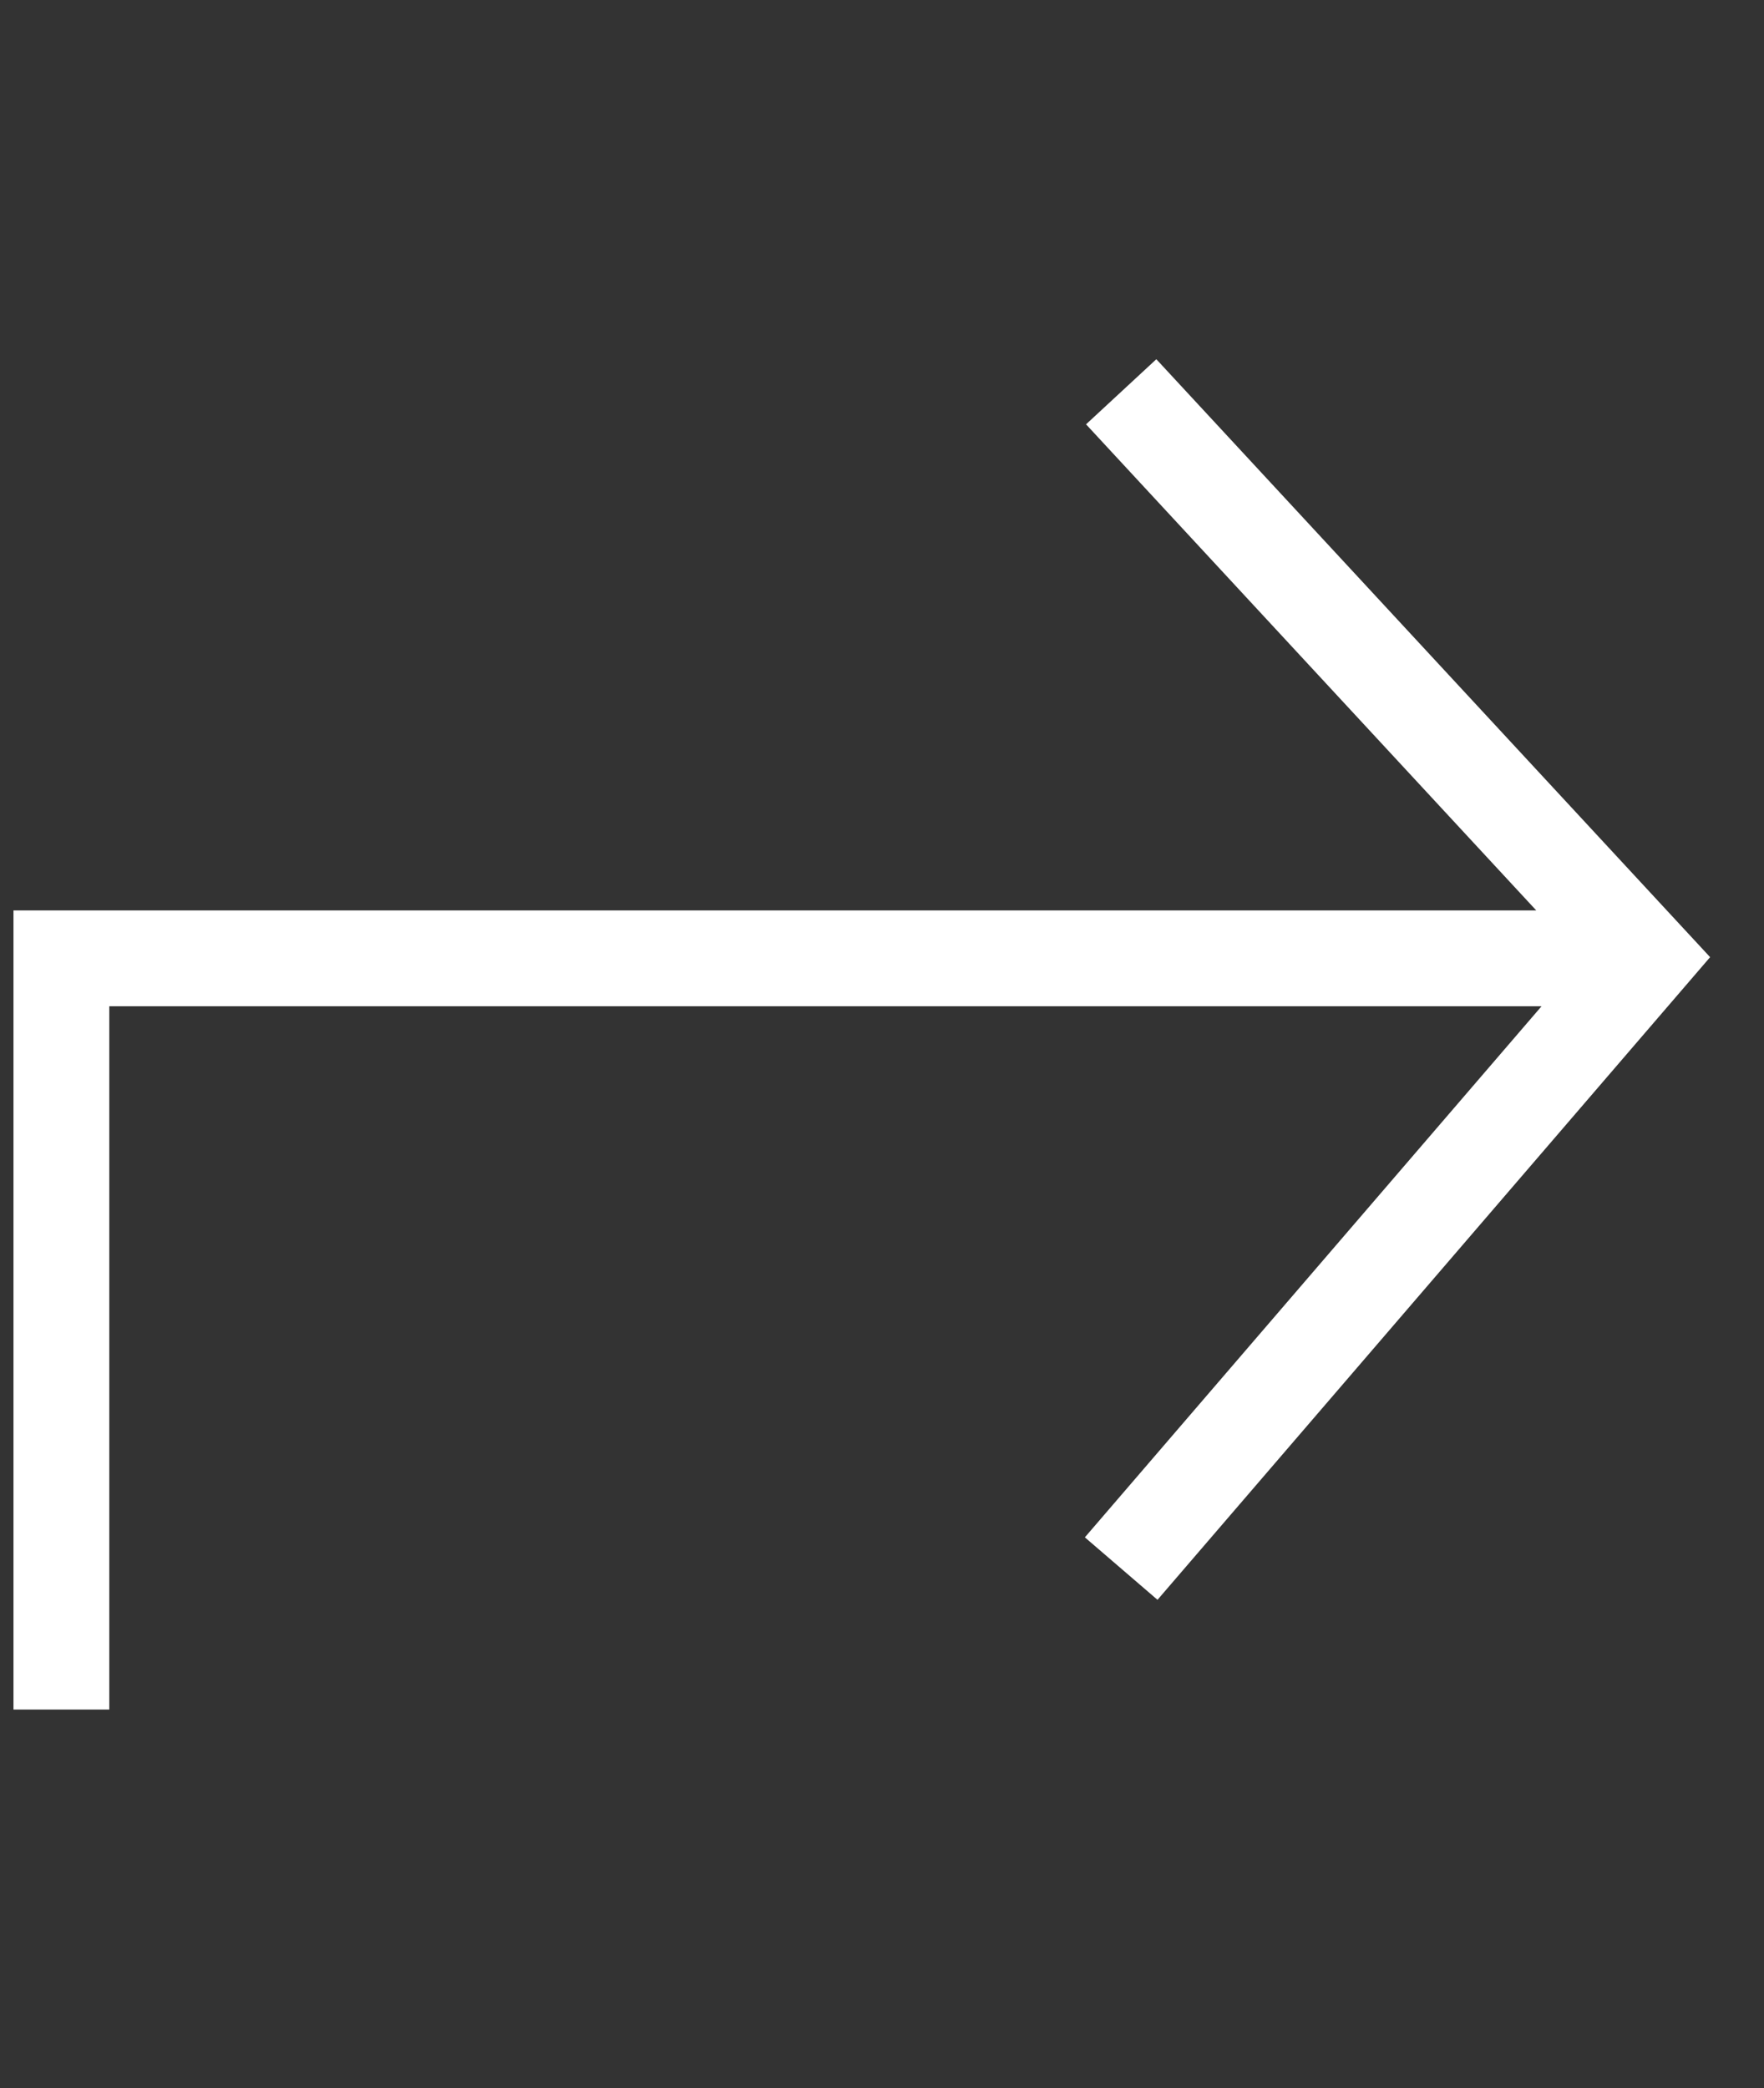 <svg width="49" height="58" viewBox="0 0 49 58" fill="none" xmlns="http://www.w3.org/2000/svg">
<rect x="0" y="0" width="49" height="58" fill="#333333" stroke="none"/>
<path d="M1.705 47.484V26.619H44.506M31.144 10.882L45.72 26.619L31.144 43.569" stroke="white" stroke-width="2.661"/>
</svg>
